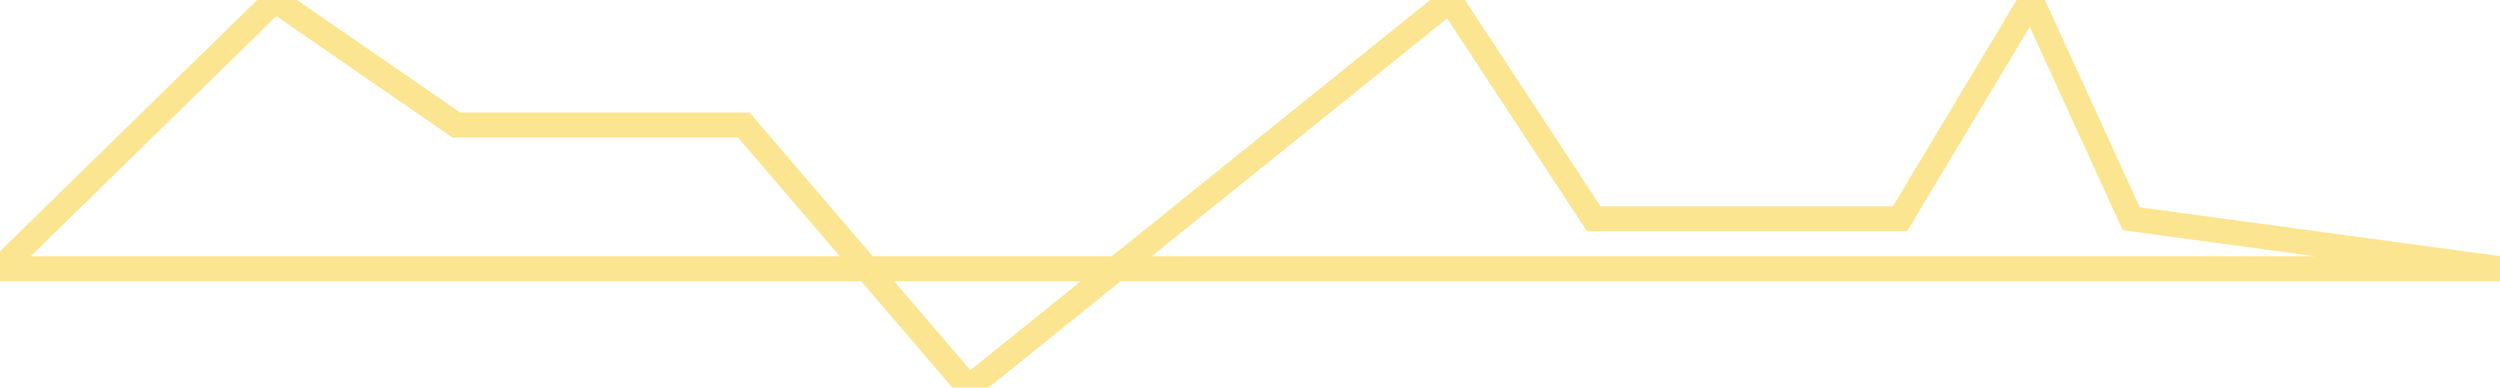 <svg width="200" height="31" xmlns="http://www.w3.org/2000/svg" xmlns:xlink="http://www.w3.org/1999/xlink" xmlns:svgjs="http://svgjs.com/svgjs" fill="none" stroke-miterlimit="100" stroke="#fbe591" stroke-width="2"><svg xmlns="http://www.w3.org/2000/svg" width="200" height="31"><path paint-order="stroke fill markers" d="M0 21.5L22 0l14.5 10h23l18 21L116 0l11.5 17.5H152L162.5 0l8 17.5 29.5 4H0"/></svg></svg>